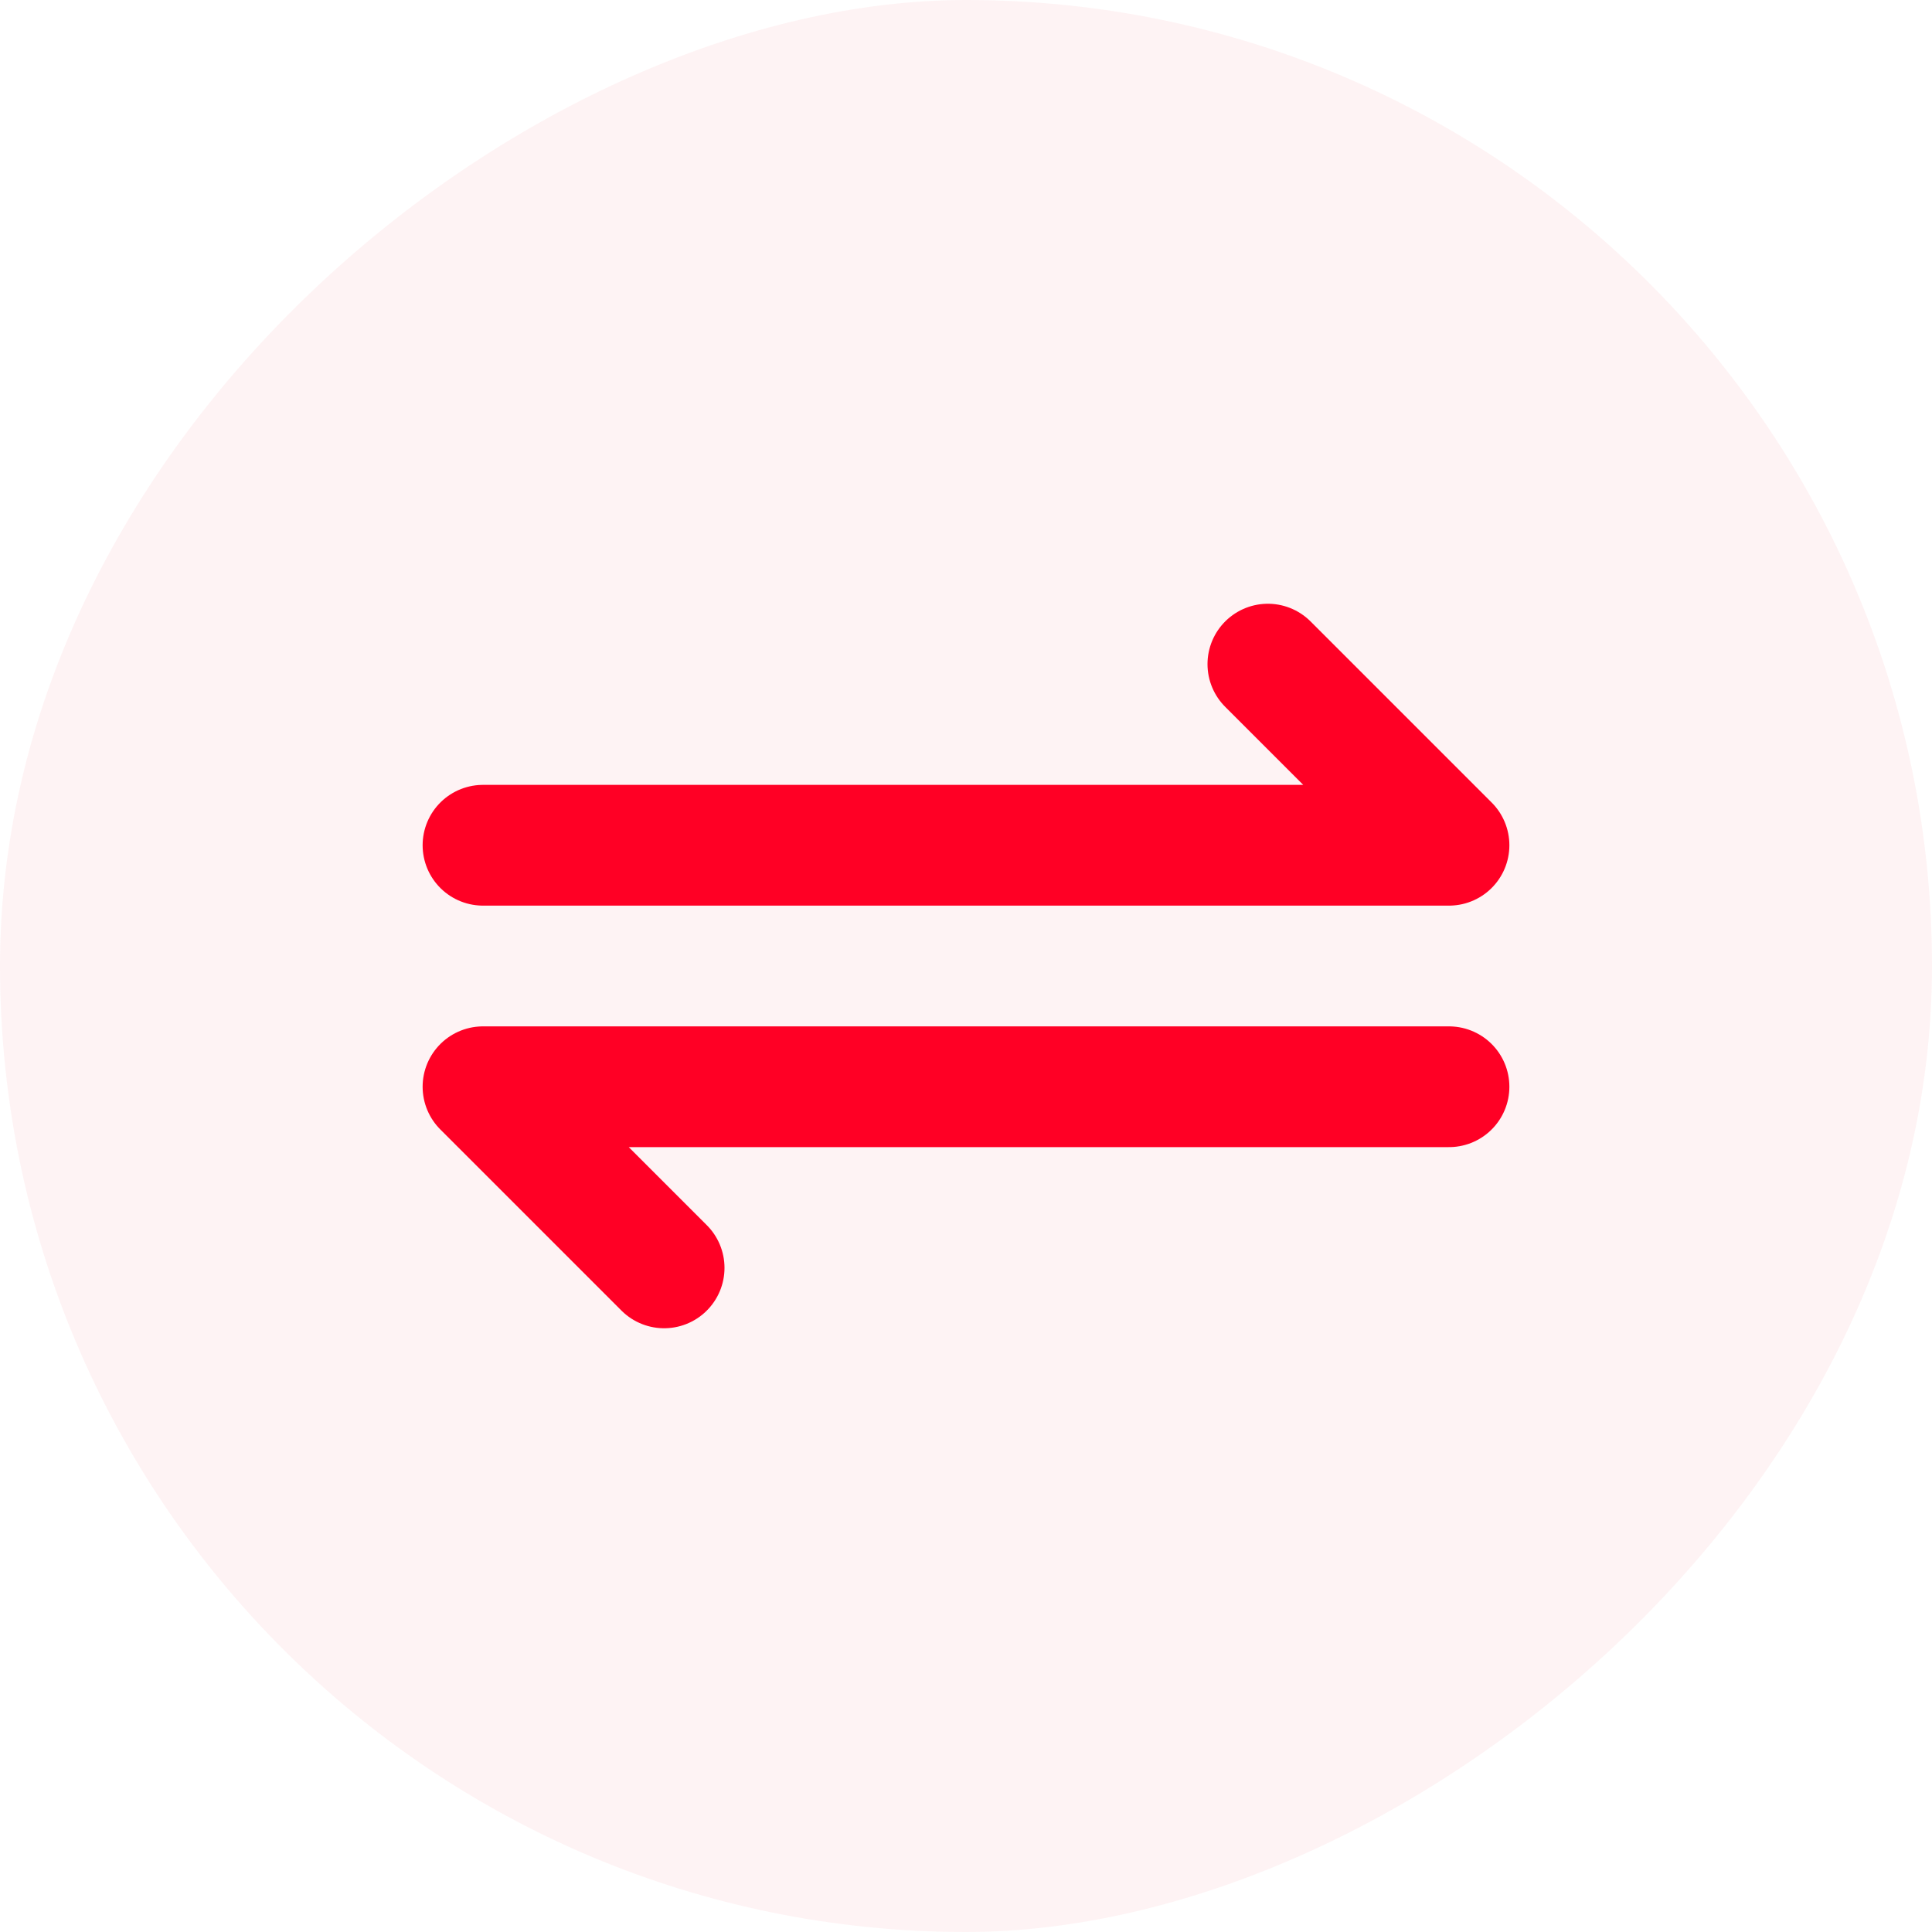 <svg width="32" height="32" viewBox="0 0 32 32" fill="none" xmlns="http://www.w3.org/2000/svg">
<g filter="url(#filter0_b_13_144376)">
<rect x="32" width="32" height="32" rx="16" transform="rotate(90 32 0)" fill="#ED0226" fill-opacity="0.05"/>
<path d="M21 11L24 14L8 14" stroke="#FF0025" stroke-width="2" stroke-linecap="round" stroke-linejoin="round"/>
<path d="M11 21L8 18L24 18" stroke="#FF0025" stroke-width="2" stroke-linecap="round" stroke-linejoin="round"/>
</g>
<defs>
<filter id="filter0_b_13_144376" x="-24" y="-24" width="80" height="80" filterUnits="userSpaceOnUse" color-interpolation-filters="sRGB">
<feFlood flood-opacity="0" result="BackgroundImageFix"/>
<feGaussianBlur in="BackgroundImageFix" stdDeviation="12"/>
<feComposite in2="SourceAlpha" operator="in" result="effect1_backgroundBlur_13_144376"/>
<feBlend mode="normal" in="SourceGraphic" in2="effect1_backgroundBlur_13_144376" result="shape"/>
</filter>
</defs>
</svg>
